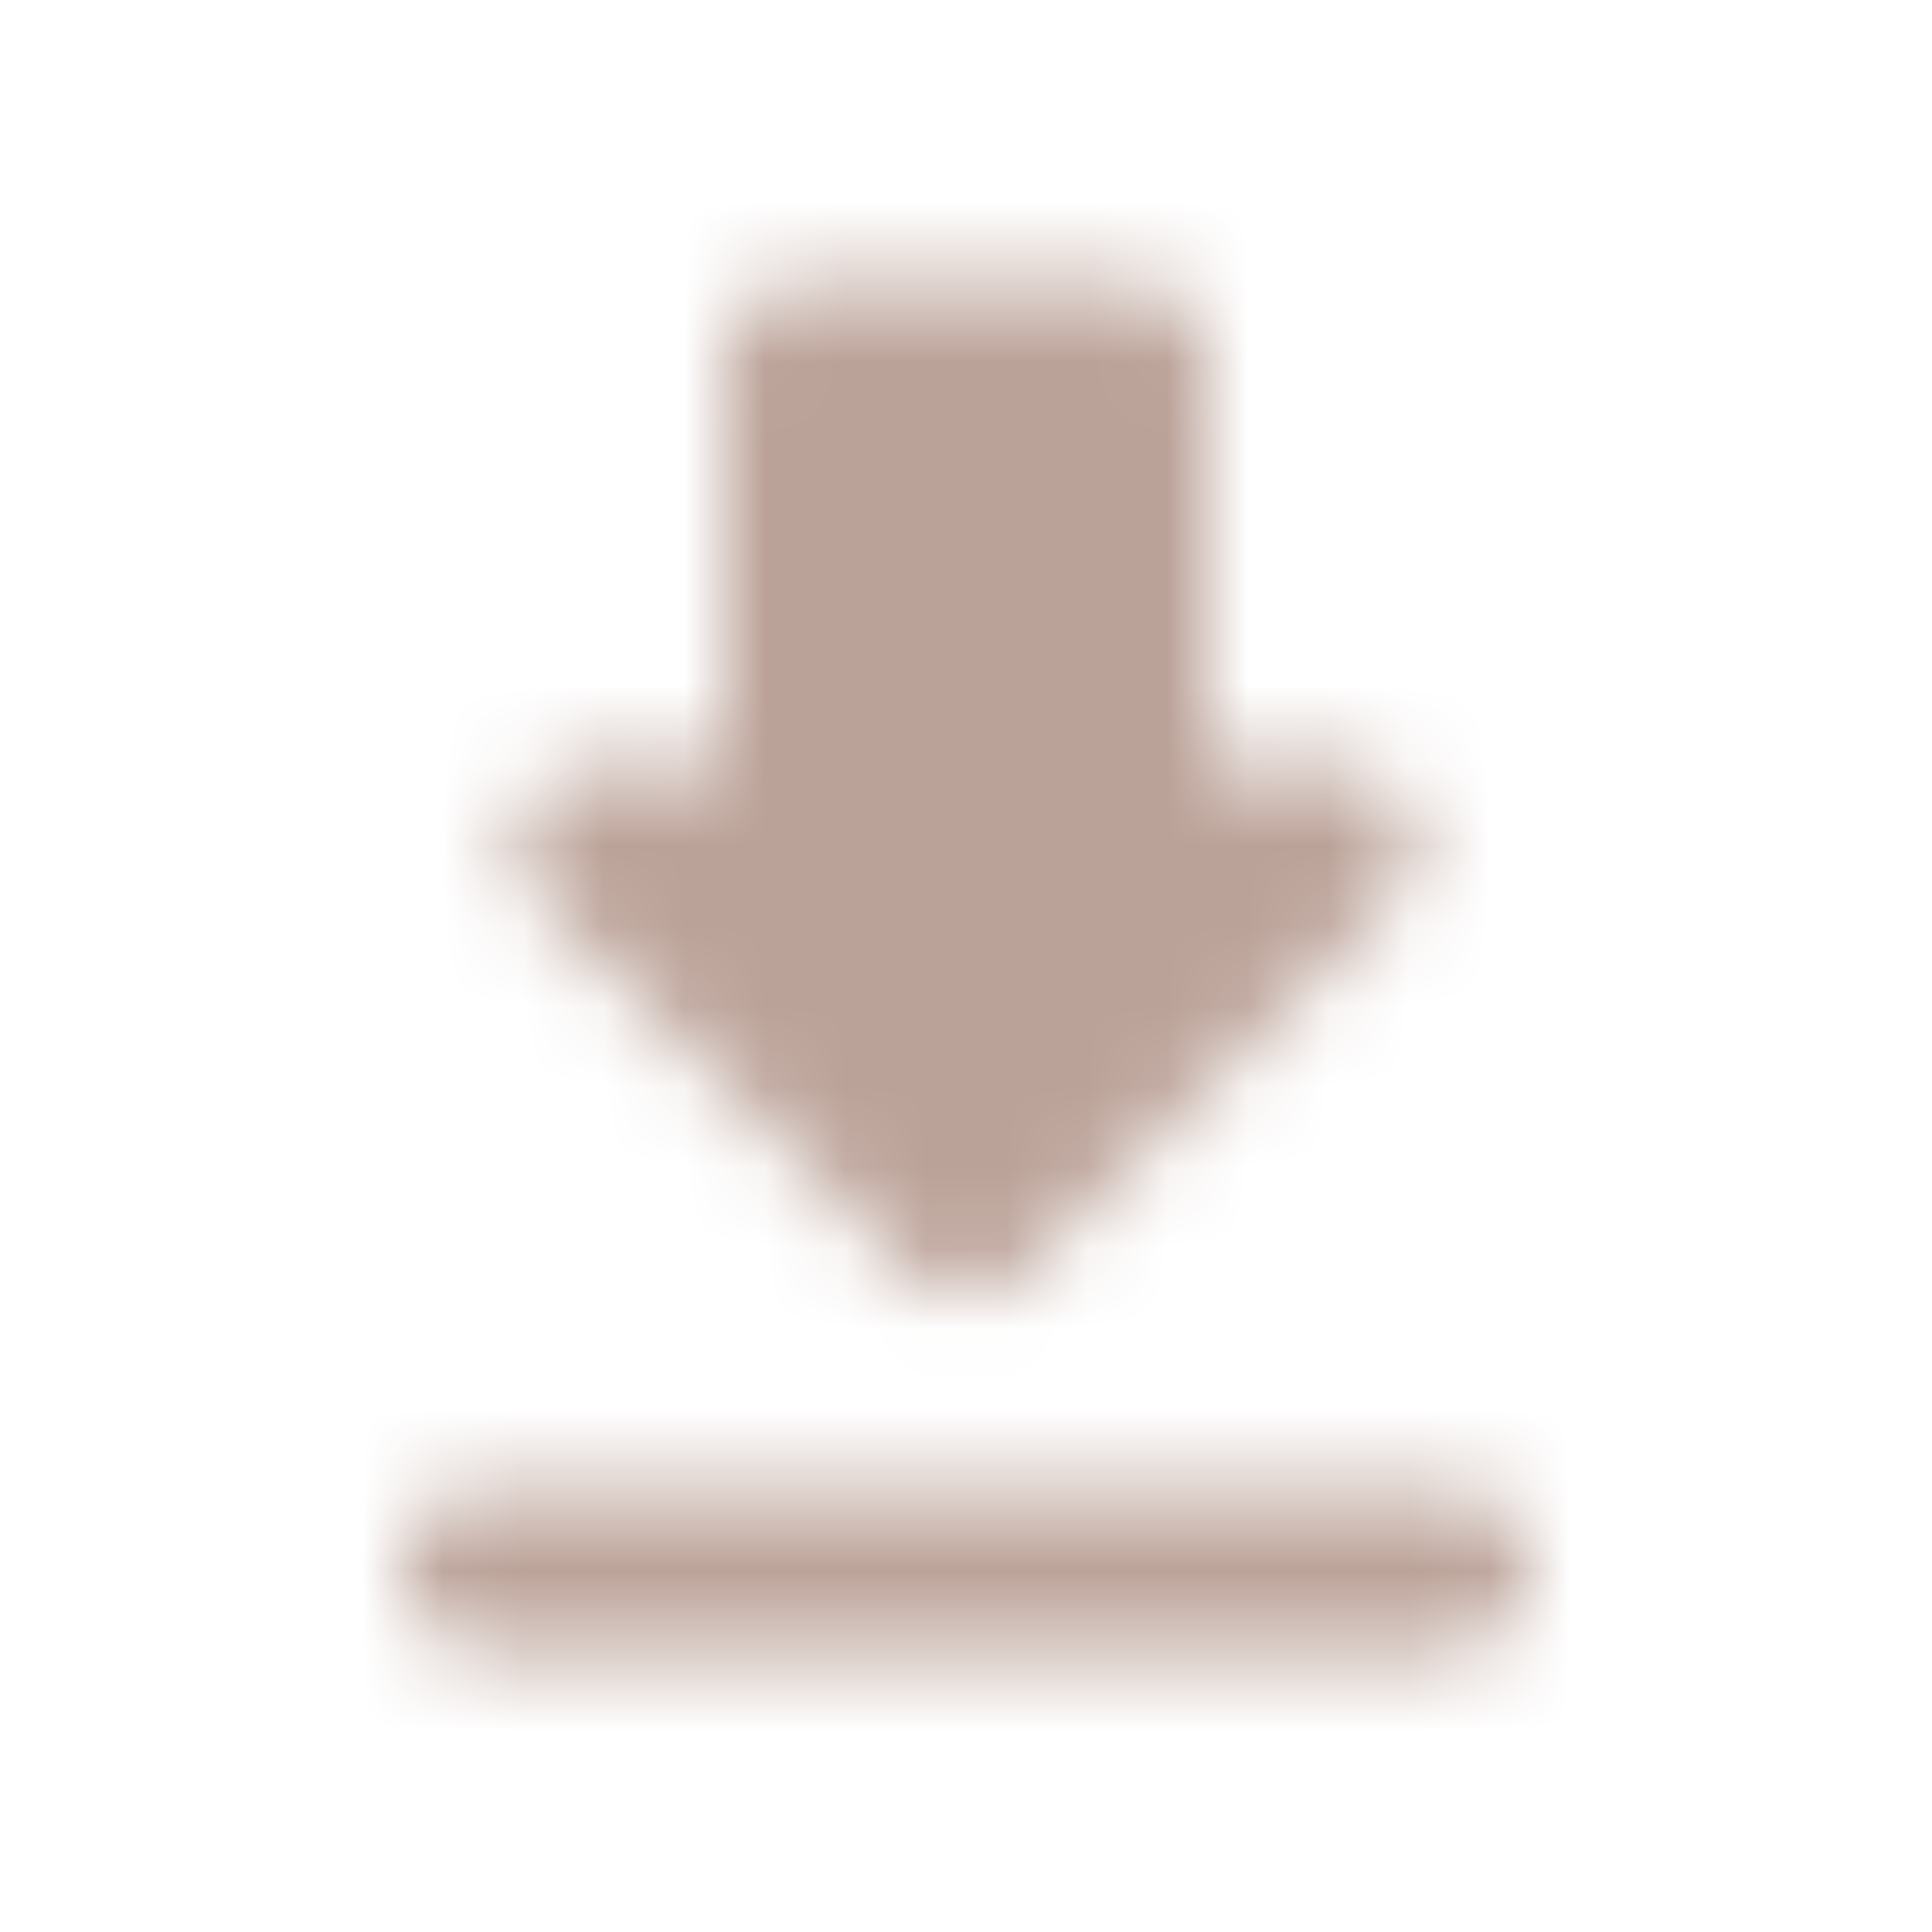 <svg width="24" height="24" viewBox="0 0 24 24" fill="none" xmlns="http://www.w3.org/2000/svg">
<mask id="mask0" mask-type="alpha" maskUnits="userSpaceOnUse" x="5" y="3" width="14" height="18">
<path fill-rule="evenodd" clip-rule="evenodd" d="M15 9.5H16.59C17.48 9.5 17.92 10.58 17.29 11.21L12.7 15.8C12.31 16.19 11.68 16.19 11.29 15.8L6.7 11.21C6.07 10.58 6.52 9.5 7.41 9.5H9V4.5C9 3.95 9.45 3.5 10 3.5H14C14.55 3.5 15 3.95 15 4.5V9.5ZM6 20.5C5.45 20.5 5 20.05 5 19.5C5 18.95 5.45 18.5 6 18.5H18C18.55 18.5 19 18.95 19 19.5C19 20.05 18.55 20.5 18 20.5H6Z" fill="black"/>
</mask>
<g mask="url(#mask0)">
<rect width="24" height="24" fill="#BBA298"/>
</g>
</svg>
